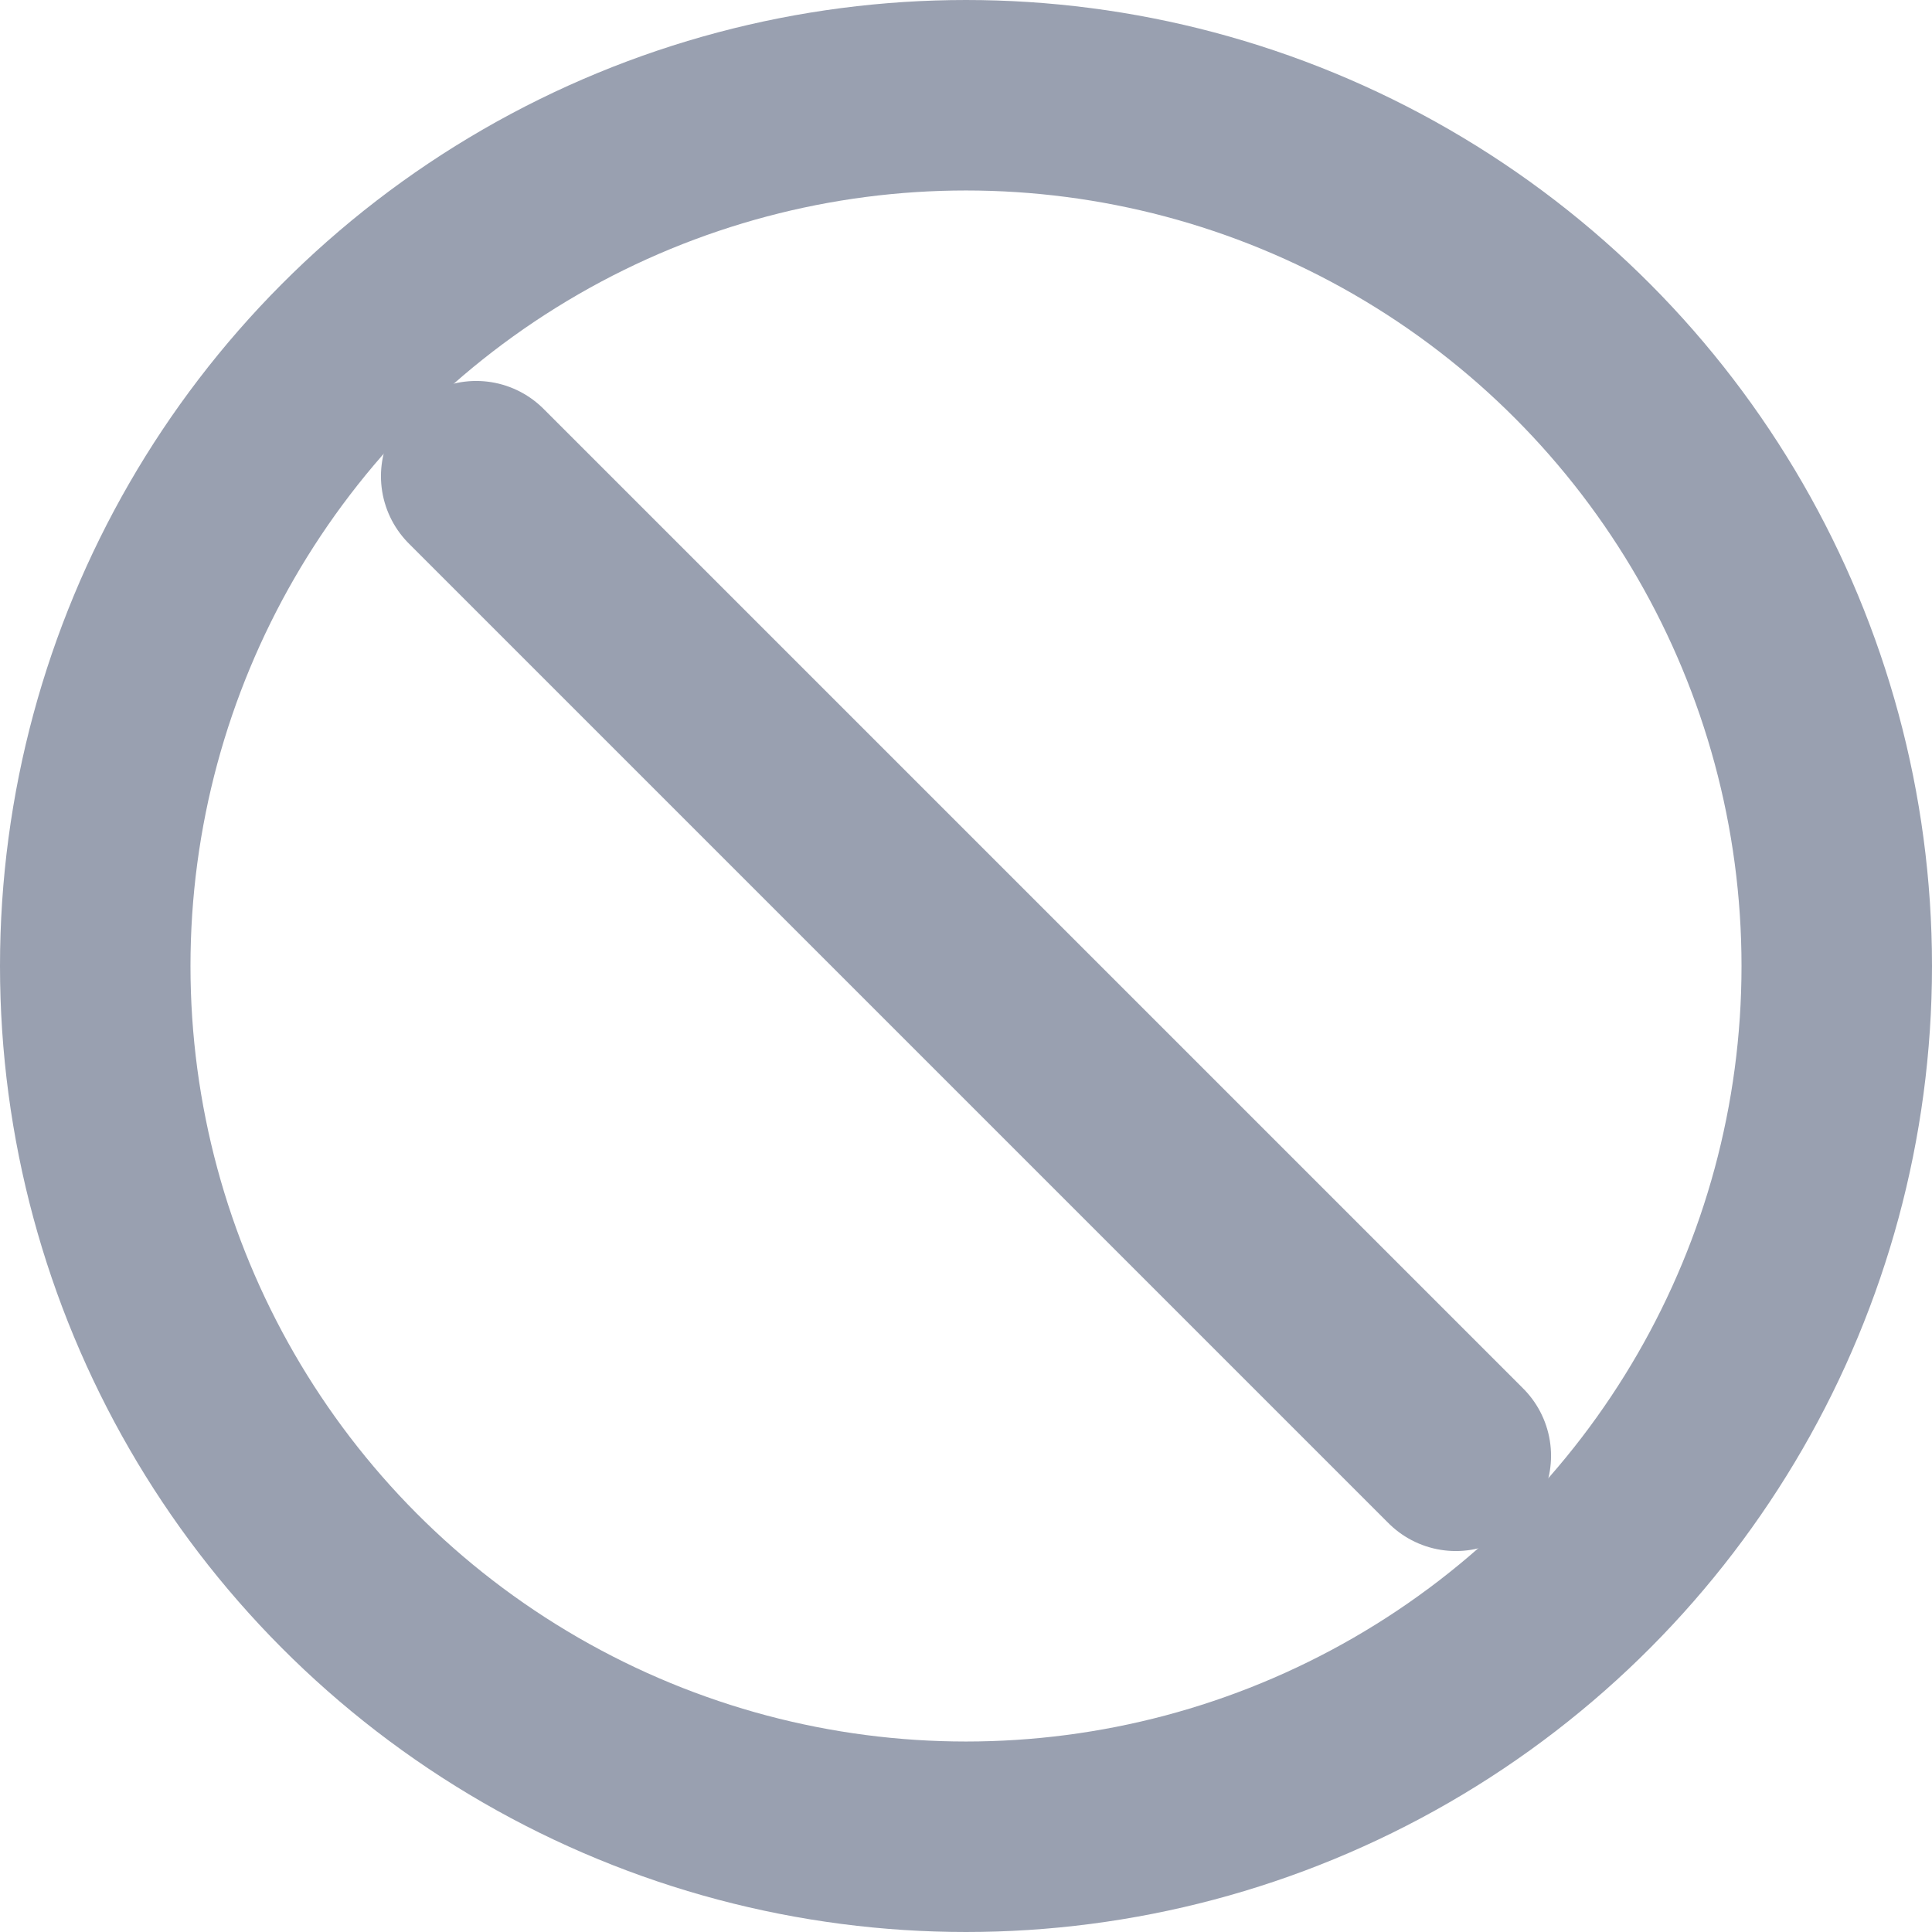 <svg xmlns="http://www.w3.org/2000/svg" width="17.75" height="17.75" viewBox="0 0 17.75 17.75">
    <defs>
        <style>
            .cls-1{fill:none;stroke:#99a0b0;stroke-linecap:round;stroke-linejoin:round;stroke-width:1.75px}
        </style>
    </defs>
    <g id="search" transform="translate(.875 .875)">
        <circle id="Ellipse_8" cx="8" cy="8" r="8" class="cls-1"/>
        <path id="Line_10" d="M9 9L0 0" class="cls-1" transform="translate(3.5 3.5)"/>
    </g>
</svg>
